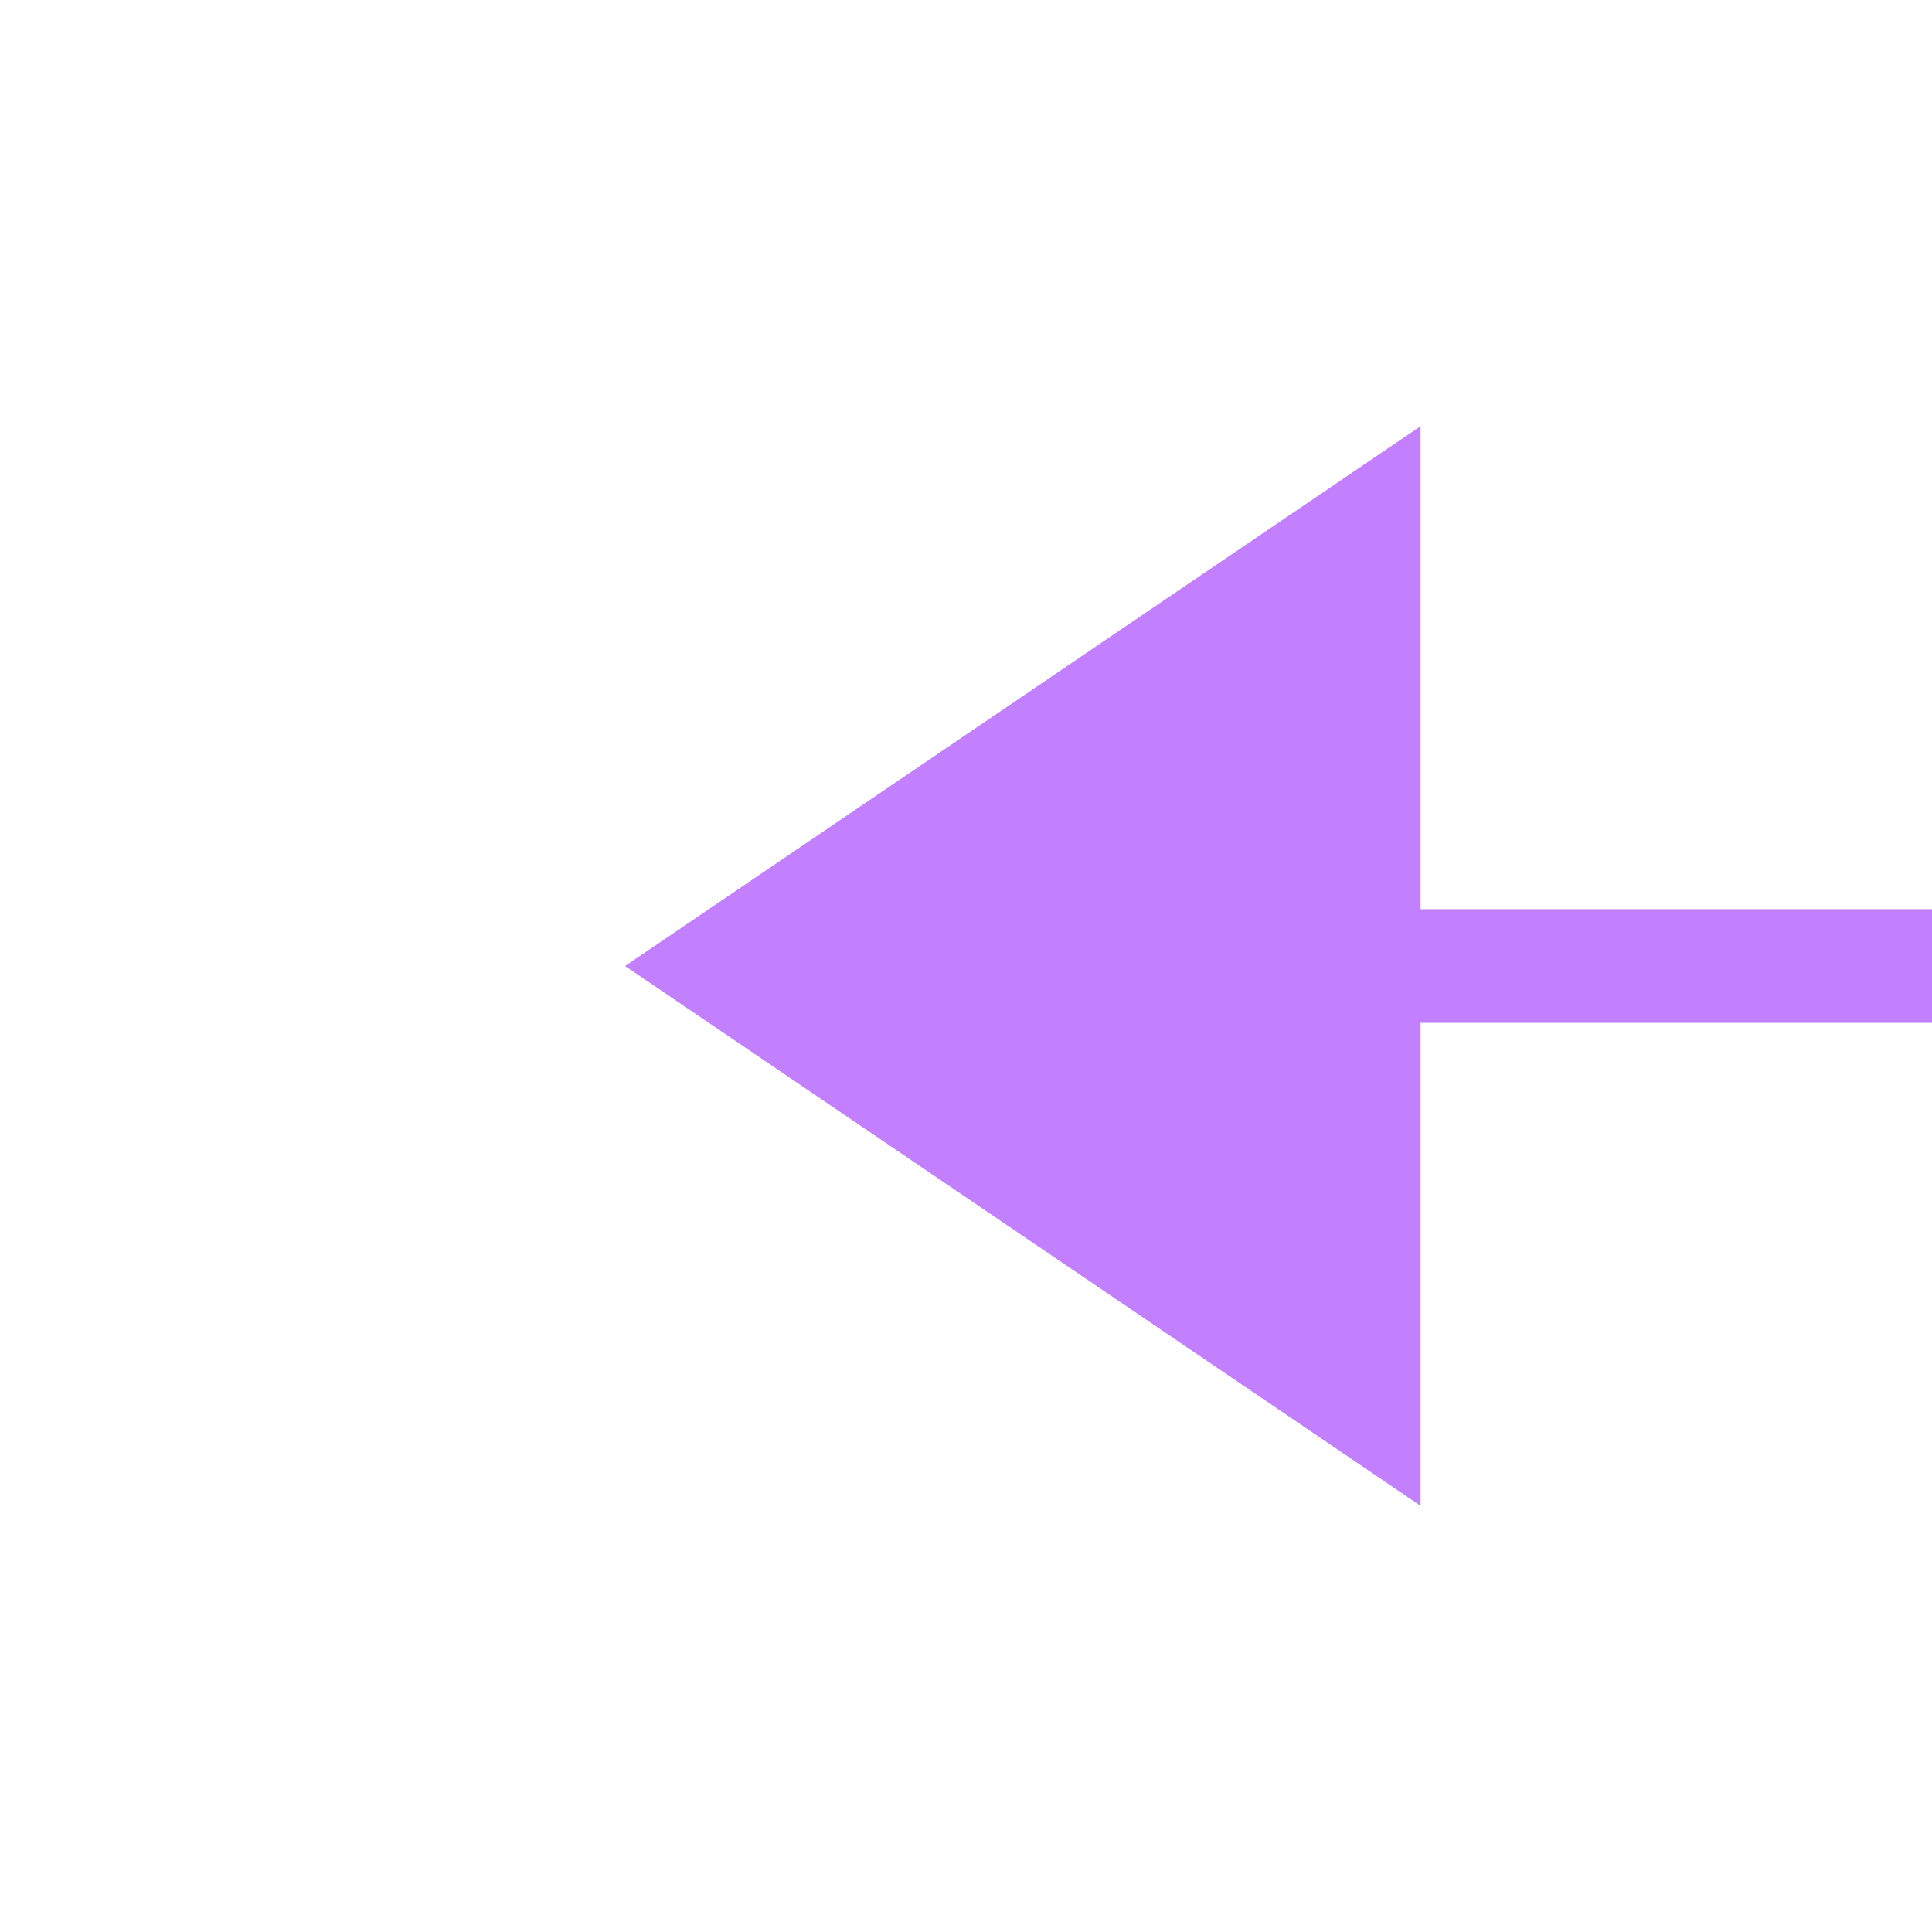 ﻿<?xml version="1.0" encoding="utf-8"?>
<svg version="1.1" xmlns:xlink="http://www.w3.org/1999/xlink" width="34px" height="34px" preserveAspectRatio="xMinYMid meet" viewBox="239 402  34 32" xmlns="http://www.w3.org/2000/svg">
  <path d="M 326 350  L 326 418  L 262 418  " stroke-width="2" stroke="#c280ff" fill="none" />
  <path d="M 264 408.5  L 250 418  L 264 427.5  L 264 408.5  Z " fill-rule="nonzero" fill="#c280ff" stroke="none" />
</svg>